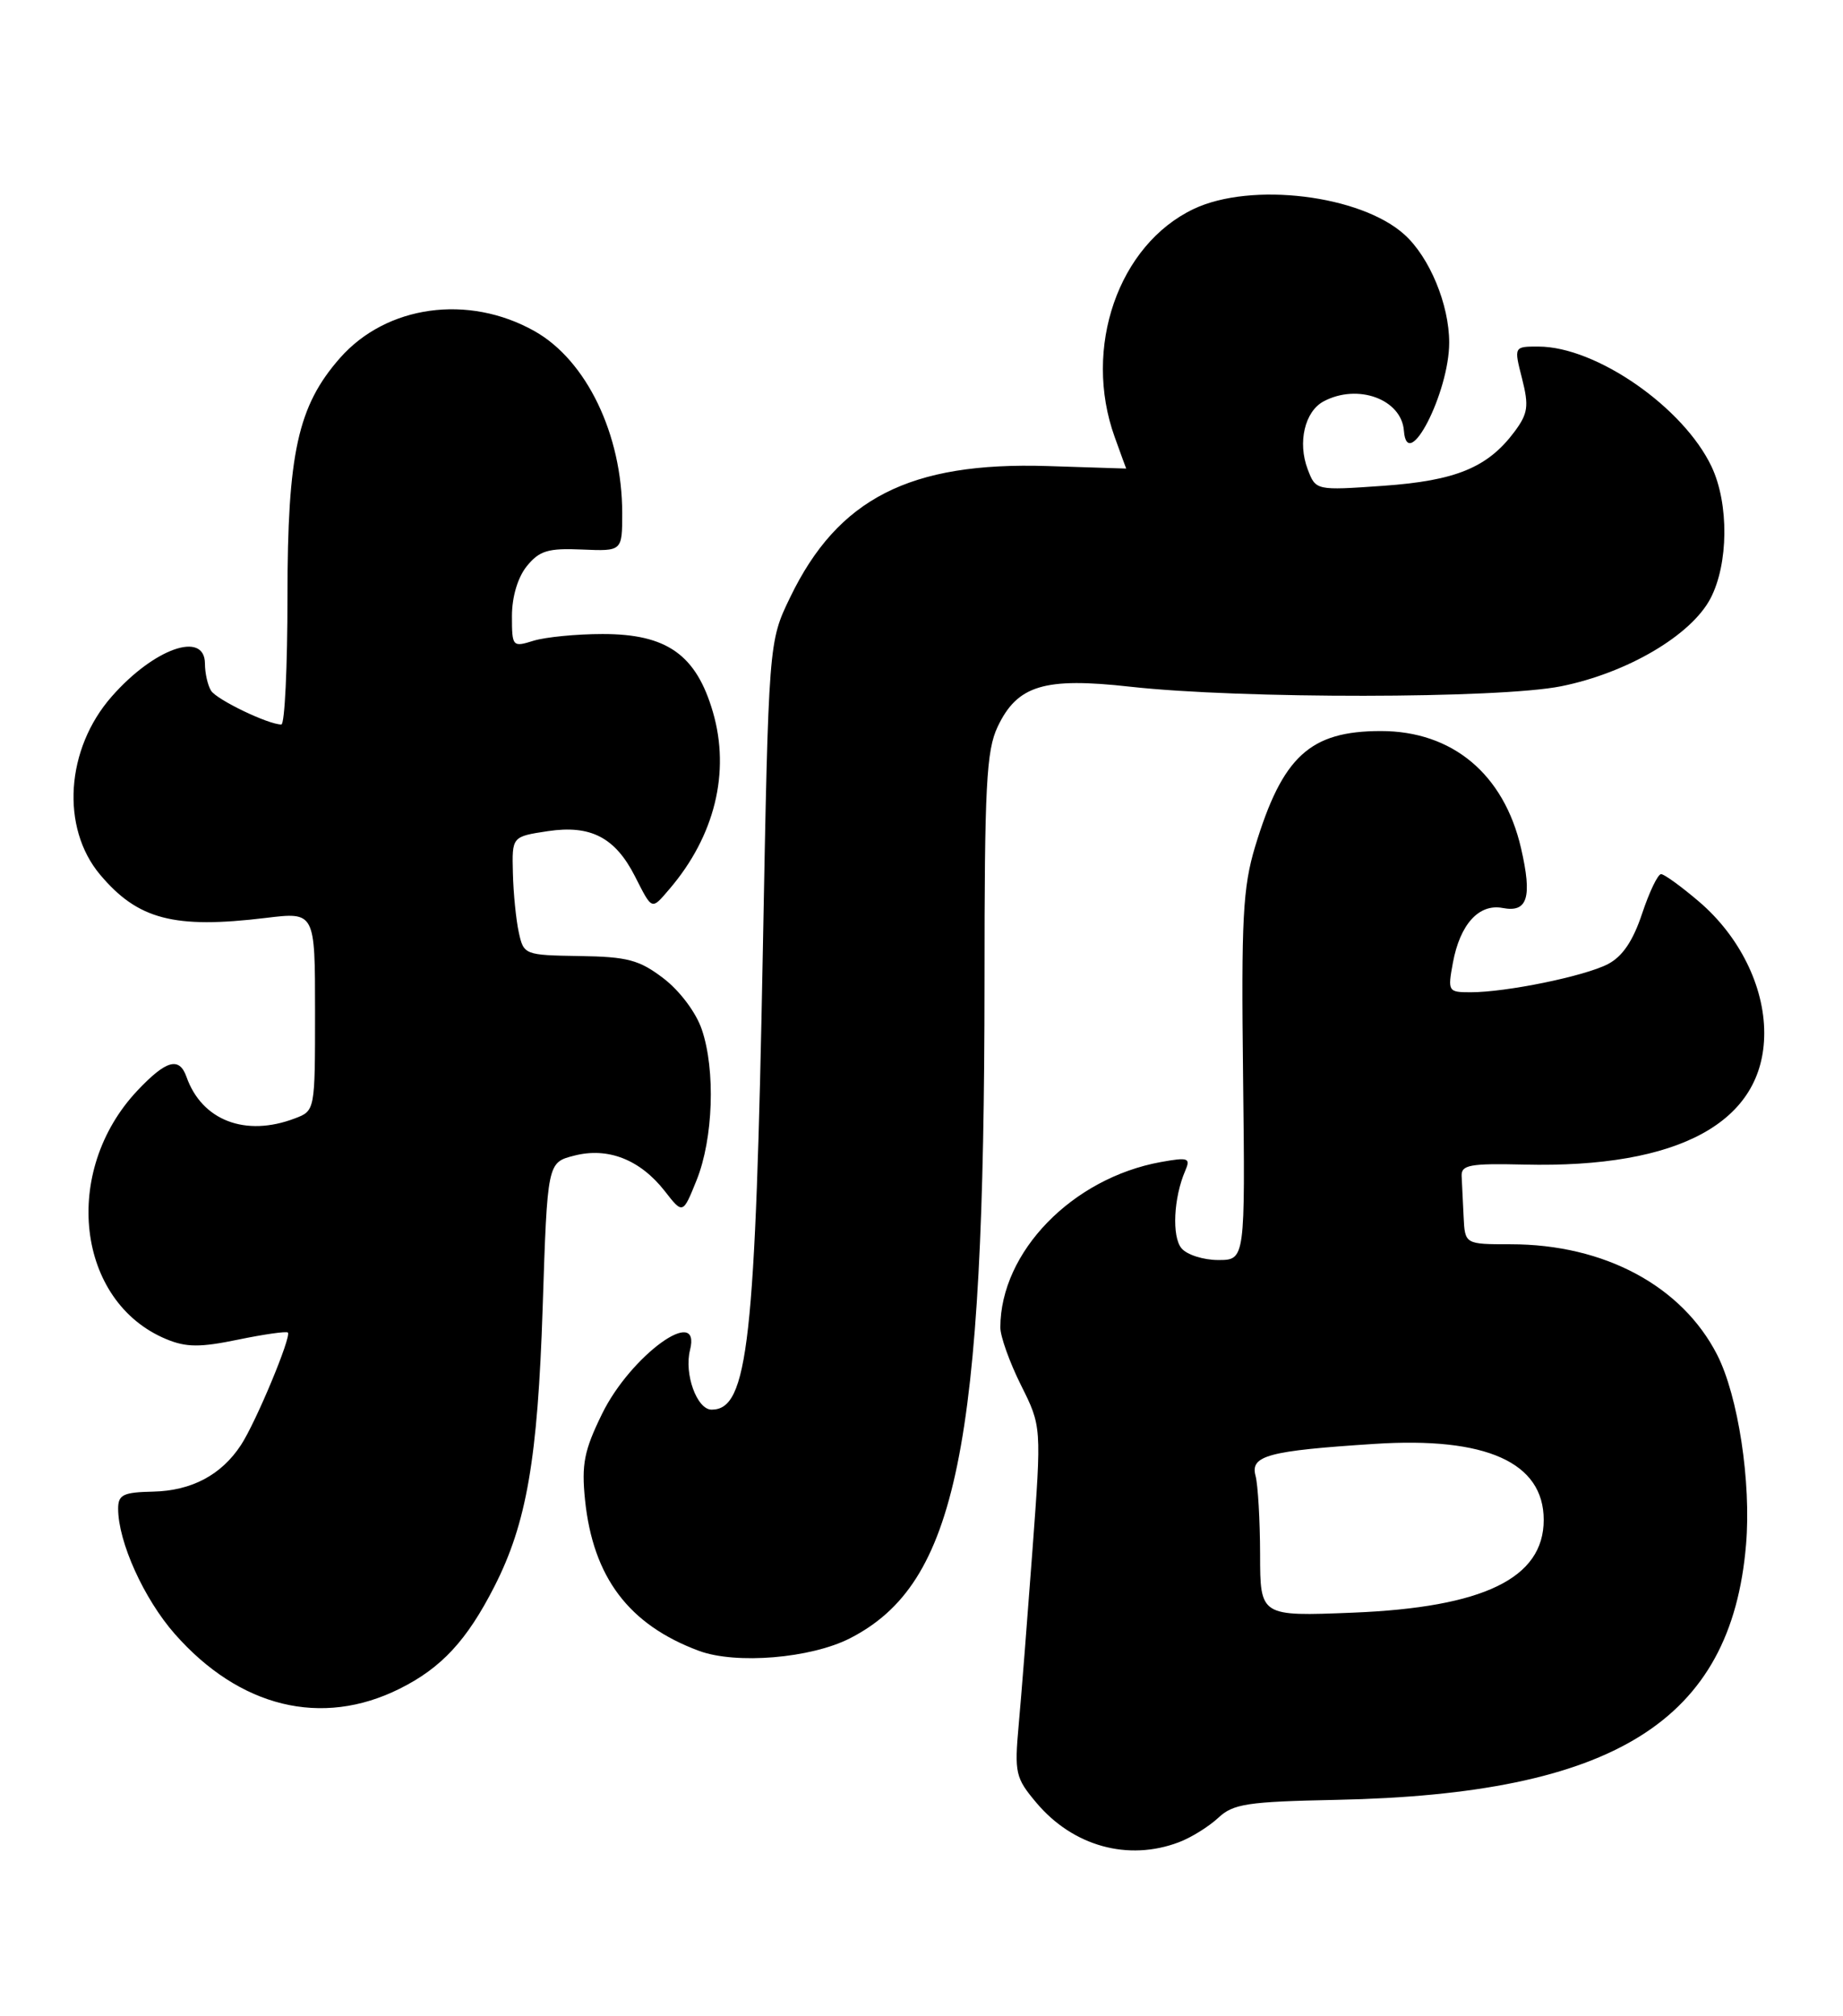 <?xml version="1.0" encoding="UTF-8" standalone="no"?>
<!DOCTYPE svg PUBLIC "-//W3C//DTD SVG 1.1//EN" "http://www.w3.org/Graphics/SVG/1.1/DTD/svg11.dtd" >
<svg xmlns="http://www.w3.org/2000/svg" xmlns:xlink="http://www.w3.org/1999/xlink" version="1.1" viewBox="0 0 234 256">
 <g >
 <path fill="currentColor"
d=" M 149.68 233.93 C 151.23 233.35 153.47 231.95 154.67 230.84 C 156.57 229.05 158.36 228.78 169.67 228.55 C 204.94 227.83 219.81 218.56 221.69 196.13 C 222.36 188.20 220.69 177.27 218.02 172.03 C 213.55 163.29 203.69 158.00 191.82 158.00 C 186.00 158.00 186.00 158.00 185.83 154.50 C 185.74 152.57 185.63 150.26 185.58 149.35 C 185.51 147.92 186.62 147.72 193.50 147.88 C 213.24 148.36 224.00 142.46 224.00 131.17 C 224.00 125.23 220.85 118.88 215.73 114.50 C 213.48 112.58 211.31 111.00 210.90 111.00 C 210.49 111.00 209.41 113.26 208.49 116.02 C 207.34 119.48 206.00 121.47 204.14 122.43 C 201.16 123.97 191.24 126.00 186.71 126.00 C 183.86 126.00 183.80 125.89 184.47 122.25 C 185.38 117.35 187.78 114.72 190.80 115.30 C 193.96 115.91 194.56 113.95 193.12 107.70 C 190.95 98.30 184.41 92.83 175.33 92.83 C 166.32 92.83 162.83 96.04 159.36 107.50 C 157.80 112.69 157.59 116.64 157.83 136.75 C 158.10 160.00 158.10 160.00 154.67 160.00 C 152.79 160.00 150.69 159.33 150.01 158.51 C 148.77 157.02 149.01 152.09 150.48 148.68 C 151.19 147.04 150.89 146.93 147.38 147.56 C 136.13 149.61 127.03 158.98 127.01 168.55 C 127.00 169.68 128.18 172.98 129.62 175.87 C 132.25 181.13 132.25 181.13 131.09 196.82 C 130.45 205.44 129.67 215.44 129.34 219.03 C 128.79 225.15 128.93 225.76 131.58 228.91 C 136.23 234.44 143.23 236.38 149.68 233.93 Z  M 50.72 214.45 C 56.05 211.80 59.28 208.31 62.78 201.44 C 66.86 193.43 68.27 185.30 68.90 166.06 C 69.50 147.62 69.50 147.62 72.89 146.75 C 77.17 145.64 81.25 147.23 84.39 151.23 C 86.70 154.20 86.70 154.20 88.45 149.85 C 90.56 144.60 90.86 135.88 89.11 130.74 C 88.38 128.57 86.31 125.82 84.25 124.24 C 81.16 121.88 79.66 121.49 73.58 121.40 C 66.61 121.29 66.49 121.24 65.87 118.40 C 65.52 116.80 65.18 113.41 65.12 110.86 C 65.00 106.23 65.00 106.23 69.57 105.54 C 75.00 104.73 78.10 106.34 80.61 111.26 C 82.84 115.64 82.69 115.59 85.00 112.89 C 90.75 106.17 92.74 98.06 90.52 90.43 C 88.40 83.14 84.67 80.50 76.50 80.51 C 73.20 80.51 69.26 80.90 67.75 81.36 C 65.07 82.20 65.00 82.12 65.00 78.22 C 65.00 75.79 65.74 73.31 66.89 71.89 C 68.48 69.93 69.59 69.59 73.89 69.78 C 79.00 70.00 79.00 70.00 79.00 65.16 C 79.00 55.18 74.46 45.75 67.87 42.05 C 59.45 37.31 49.06 38.76 43.16 45.47 C 37.81 51.56 36.50 57.53 36.50 75.75 C 36.50 84.69 36.15 92.00 35.72 92.00 C 34.06 92.00 27.53 88.86 26.80 87.71 C 26.38 87.05 26.02 85.49 26.02 84.25 C 25.99 80.06 19.54 82.34 14.19 88.44 C 8.34 95.09 7.69 105.10 12.71 111.07 C 17.51 116.77 22.09 117.97 33.75 116.56 C 40.00 115.80 40.00 115.80 40.00 128.43 C 40.00 141.05 40.00 141.05 37.43 142.02 C 31.17 144.41 25.63 142.28 23.68 136.75 C 22.76 134.15 21.11 134.61 17.46 138.47 C 7.77 148.74 9.70 165.32 21.12 170.05 C 23.65 171.10 25.41 171.11 30.23 170.11 C 33.52 169.43 36.36 169.03 36.55 169.21 C 37.03 169.70 32.49 180.61 30.59 183.50 C 28.10 187.30 24.32 189.30 19.44 189.41 C 15.65 189.49 15.00 189.80 15.00 191.57 C 15.00 195.79 18.27 203.02 22.19 207.48 C 30.42 216.83 40.84 219.37 50.72 214.45 Z  M 107.93 208.03 C 121.49 201.07 124.99 183.99 125.00 124.65 C 125.00 99.76 125.23 95.32 126.67 92.28 C 129.17 87.01 132.59 85.98 143.50 87.20 C 157.54 88.76 190.35 88.73 198.23 87.14 C 206.59 85.45 214.68 80.70 217.16 76.02 C 219.47 71.64 219.54 63.95 217.31 59.25 C 213.74 51.72 202.67 44.03 195.36 44.01 C 192.21 44.00 192.21 44.00 193.25 48.07 C 194.14 51.58 194.00 52.52 192.29 54.82 C 188.89 59.37 184.85 61.04 175.62 61.69 C 167.06 62.29 167.06 62.29 166.03 59.58 C 164.74 56.18 165.66 52.25 168.05 50.97 C 172.38 48.66 177.95 50.69 178.25 54.70 C 178.67 60.23 184.00 49.84 184.00 43.50 C 184.00 38.68 181.51 32.67 178.32 29.79 C 172.76 24.76 158.87 23.07 151.57 26.53 C 141.99 31.08 137.45 44.18 141.53 55.50 C 142.32 57.70 142.98 59.50 142.99 59.50 C 143.00 59.50 138.50 59.36 132.99 59.18 C 115.54 58.63 106.38 63.30 100.32 75.86 C 97.59 81.50 97.59 81.50 96.86 120.50 C 95.92 170.53 94.98 179.00 90.35 179.00 C 88.49 179.00 86.84 174.47 87.61 171.43 C 89.07 165.59 80.07 172.12 76.45 179.52 C 74.16 184.19 73.82 185.93 74.28 190.47 C 75.30 200.30 79.84 206.32 88.75 209.63 C 93.45 211.37 102.95 210.58 107.93 208.03 Z  M 159.99 197.37 C 159.98 193.04 159.72 188.55 159.41 187.39 C 158.72 184.84 161.01 184.22 174.50 183.35 C 188.69 182.42 196.00 185.70 196.00 193.00 C 196.00 200.41 188.38 204.11 171.75 204.78 C 160.00 205.25 160.00 205.25 159.99 197.37 Z "/>
</g>
</svg>